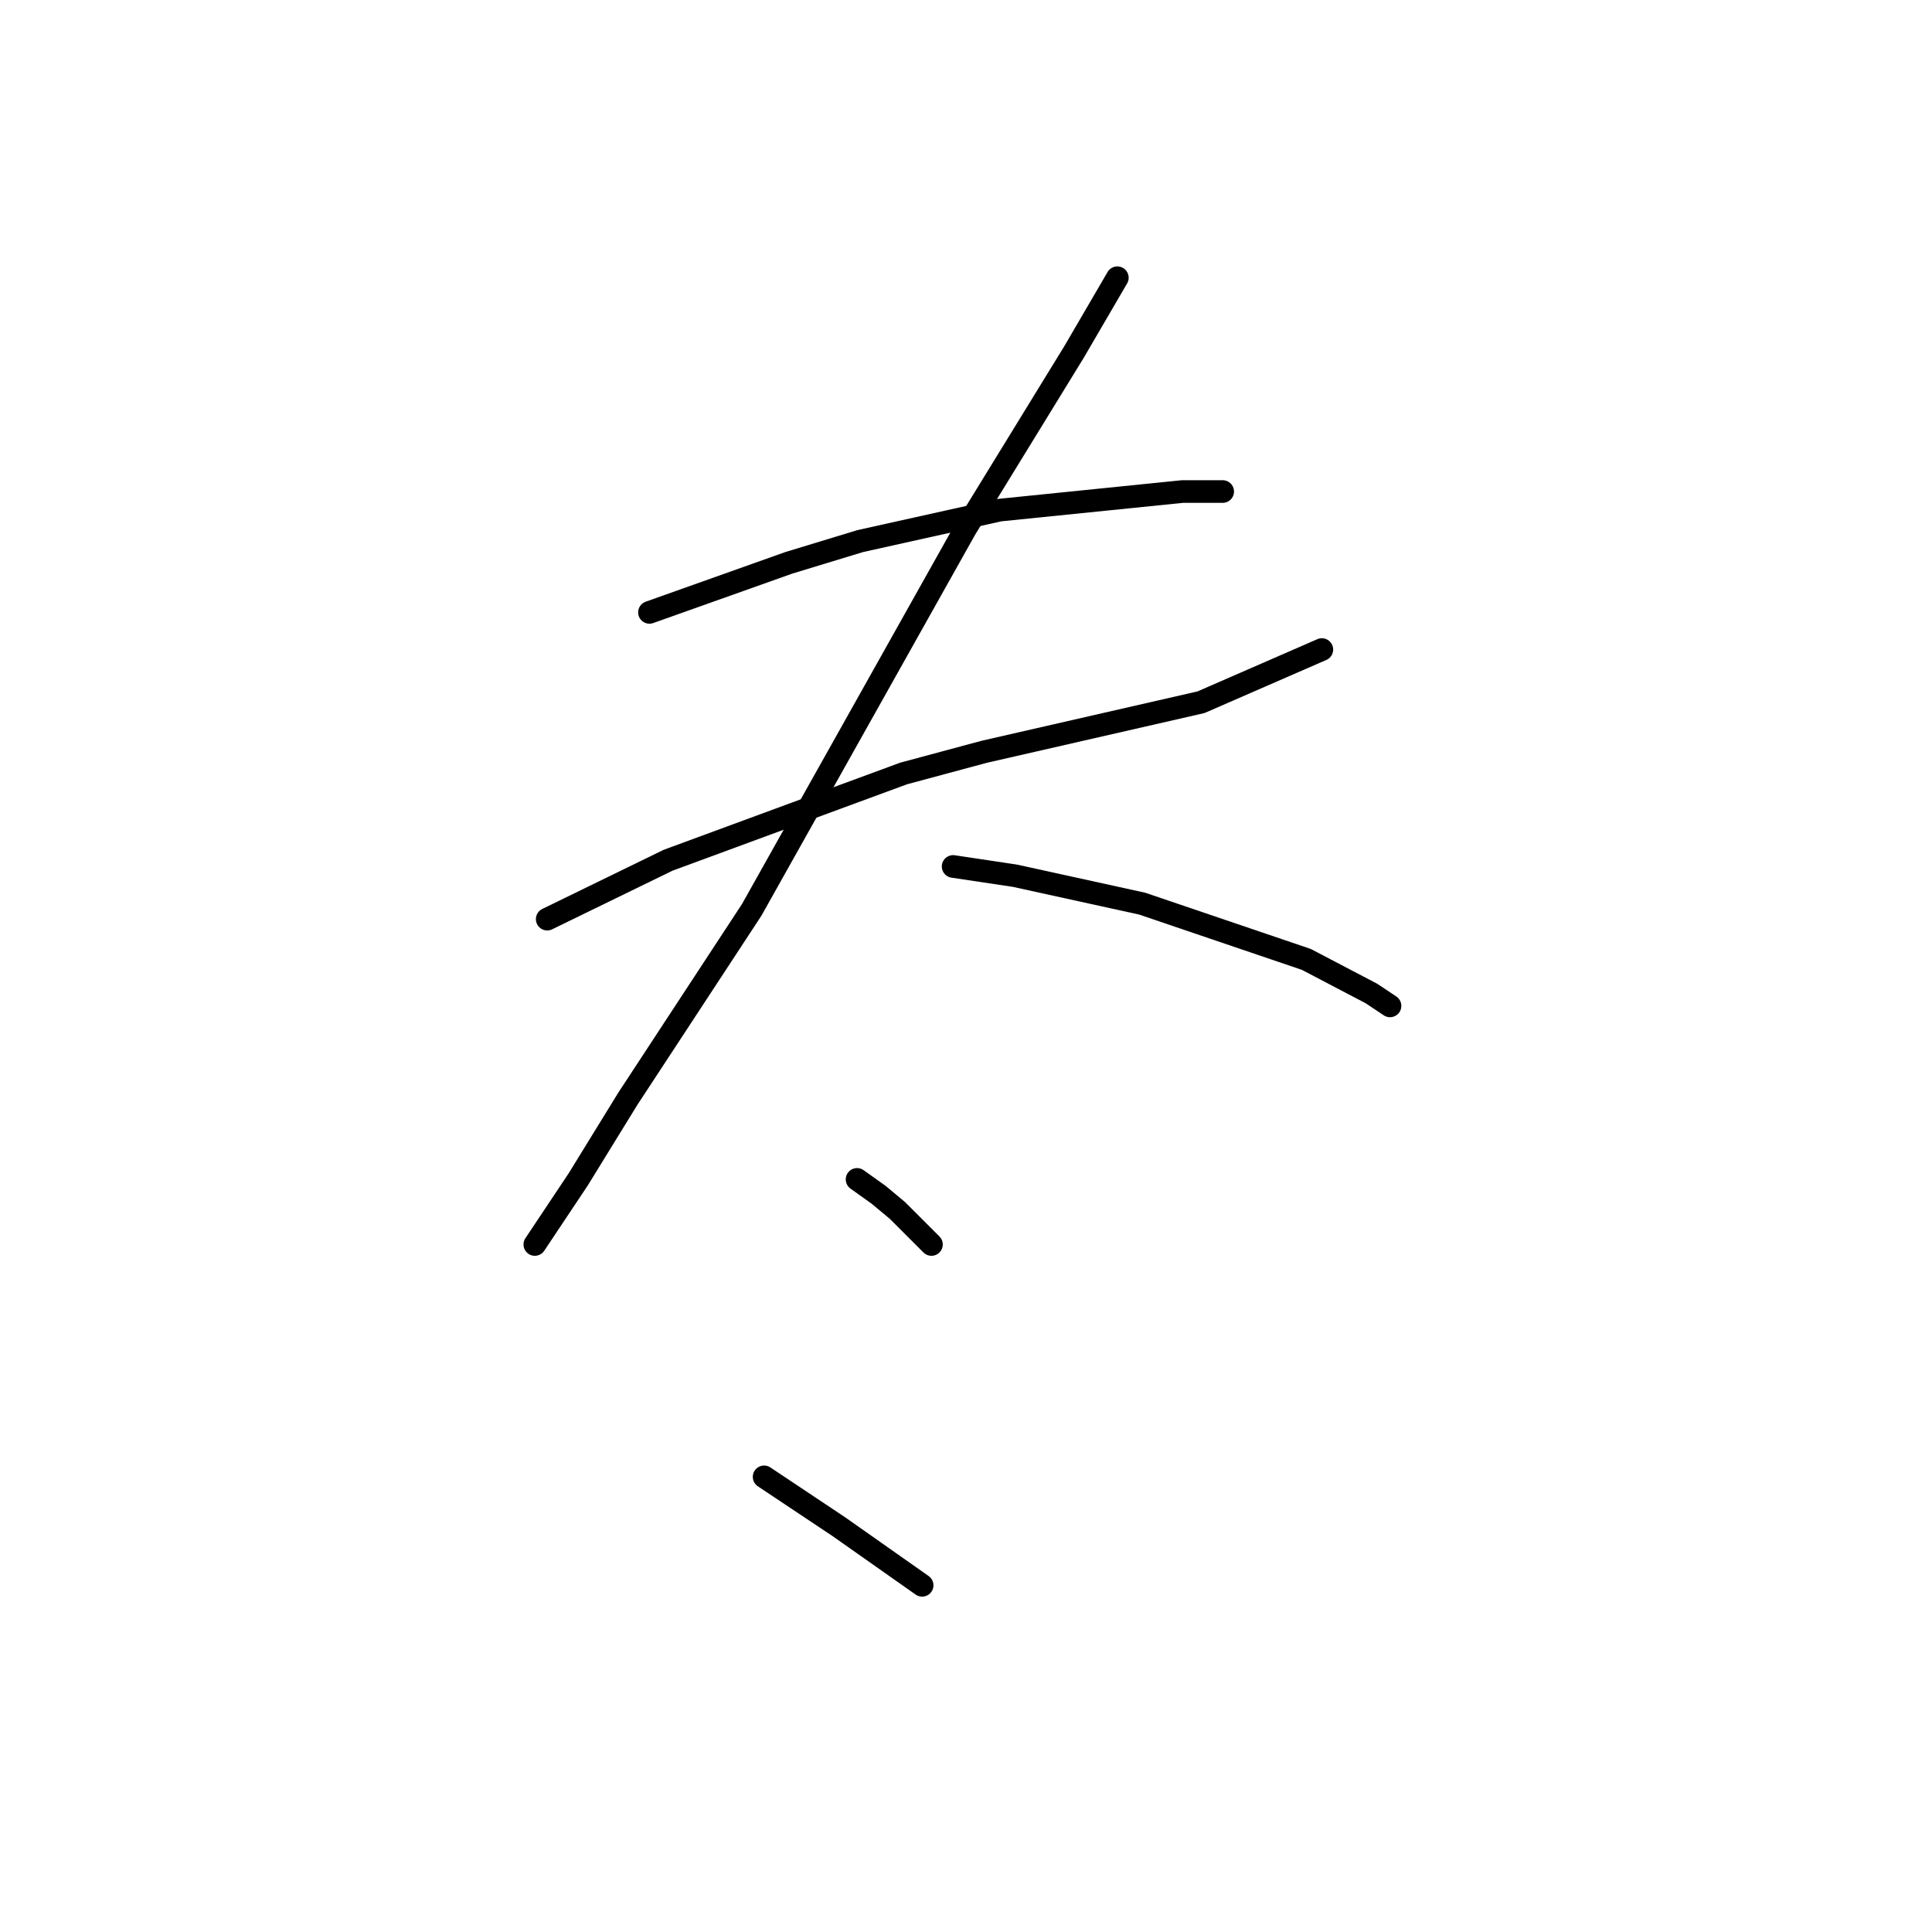 <?xml version="1.0" standalone="no"?>
    <svg width="256" height="256" xmlns="http://www.w3.org/2000/svg" version="1.1">
    <polyline stroke="black" stroke-width="3" stroke-linecap="round" fill="transparent" stroke-linejoin="round" points="86.058 81.143 104.533 74.574 113.977 71.7 132.452 67.594 156.676 65.131 162.013 65.131 162.013 65.131 " />
        <polyline stroke="black" stroke-width="3" stroke-linecap="round" fill="transparent" stroke-linejoin="round" points="72.509 121.79 88.521 113.989 119.725 102.493 130.399 99.619 159.139 93.05 175.152 86.07 175.152 86.07 " />
        <polyline stroke="black" stroke-width="3" stroke-linecap="round" fill="transparent" stroke-linejoin="round" points="148.054 36.801 142.306 46.655 127.936 70.058 99.607 120.558 83.184 145.603 76.615 156.277 70.867 164.899 70.867 164.899 " />
        <polyline stroke="black" stroke-width="3" stroke-linecap="round" fill="transparent" stroke-linejoin="round" points="126.294 114.81 134.505 116.042 151.339 119.737 173.099 127.127 181.721 131.643 184.184 133.285 184.184 133.285 " />
        <polyline stroke="black" stroke-width="3" stroke-linecap="round" fill="transparent" stroke-linejoin="round" points="113.566 156.277 116.44 158.33 118.903 160.383 123.42 164.899 123.42 164.899 " />
        <polyline stroke="black" stroke-width="3" stroke-linecap="round" fill="transparent" stroke-linejoin="round" points="101.249 195.692 111.103 202.261 122.188 210.062 122.188 210.062 " />
        </svg>